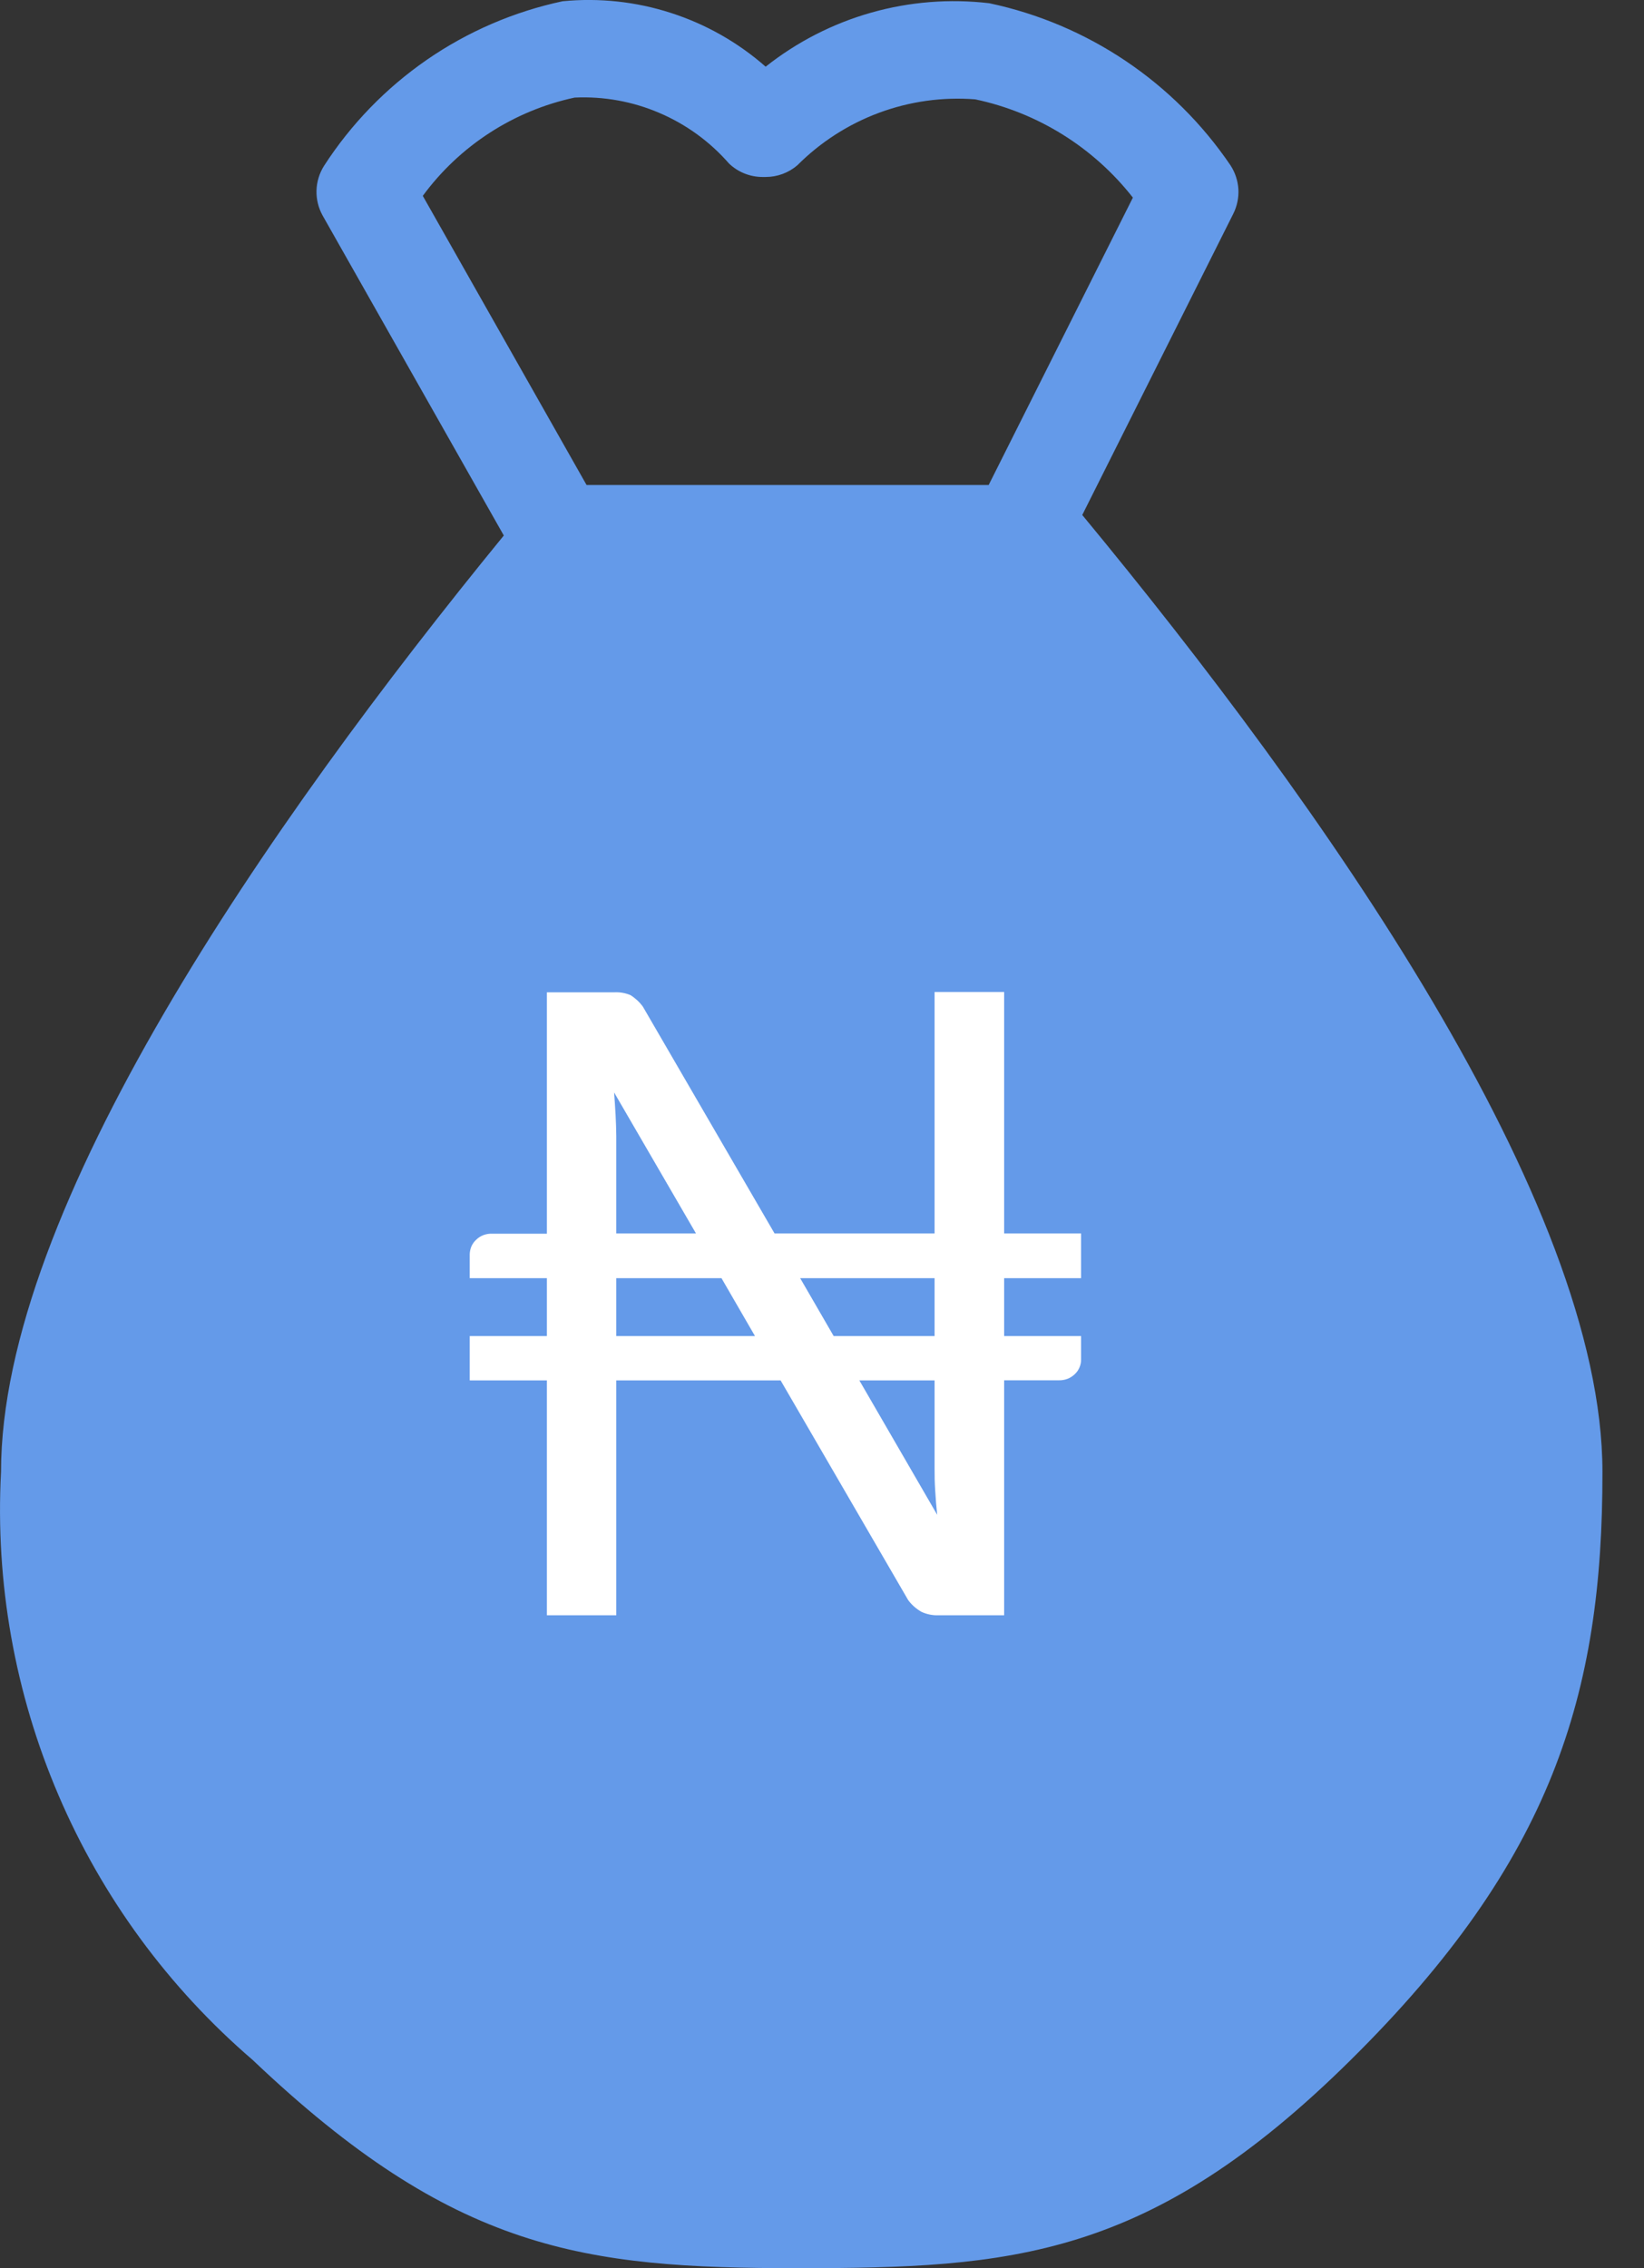 <svg width="29" height="40" viewBox="0 0 29 40" fill="none" xmlns="http://www.w3.org/2000/svg">
<rect x="0" y="0" width="29" height="40" fill="#333333" stroke="none"/>
<path d="M4.456 36.327C8.01 39.704 10.295 40 14.065 40C17.836 40 20.278 39.838 23.828 36.327C27.379 32.816 28.272 29.875 28.267 25.957C28.267 21.2 23.321 14.197 19.091 9.082L21.755 3.77C21.822 3.636 21.853 3.486 21.845 3.337C21.836 3.187 21.788 3.042 21.706 2.916C20.711 1.449 19.186 0.424 17.451 0.057C16.752 -0.025 16.044 0.031 15.367 0.223C14.69 0.415 14.058 0.739 13.506 1.176C13.02 0.749 12.451 0.426 11.835 0.228C11.219 0.029 10.569 -0.041 9.924 0.022C9.066 0.205 8.252 0.556 7.53 1.054C6.808 1.553 6.191 2.189 5.715 2.926C5.633 3.057 5.587 3.207 5.583 3.361C5.579 3.516 5.617 3.668 5.692 3.803L8.887 9.444C4.729 14.532 0.018 21.315 0.018 25.958C-0.085 27.911 0.262 29.861 1.032 31.659C1.801 33.457 2.973 35.053 4.456 36.327ZM7.458 3.454C8.109 2.569 9.061 1.952 10.136 1.721C10.648 1.697 11.159 1.789 11.63 1.991C12.102 2.192 12.522 2.497 12.859 2.883C13.018 3.036 13.231 3.121 13.451 3.121H13.507C13.712 3.121 13.91 3.048 14.065 2.915C14.473 2.506 14.965 2.19 15.506 1.989C16.048 1.788 16.627 1.707 17.203 1.752C18.305 1.985 19.29 2.599 19.984 3.485L17.44 8.553H10.347L7.458 3.454Z" fill="#649AE9"/>
<path d="M16.486 22.541H14.115L14.706 23.562H16.486V22.541ZM16.532 26.714C16.516 26.568 16.505 26.426 16.497 26.289C16.488 26.152 16.485 26.022 16.486 25.901V24.344H15.159L16.532 26.714ZM13.318 23.562L12.727 22.541H10.871V23.562H13.318ZM10.833 19.266C10.843 19.399 10.851 19.532 10.859 19.665C10.866 19.798 10.87 19.921 10.871 20.033V21.752H12.277L10.833 19.266ZM17.713 22.541V23.562H19.07V23.976C19.071 24.024 19.061 24.071 19.042 24.115C19.023 24.16 18.996 24.199 18.961 24.232C18.923 24.269 18.878 24.298 18.829 24.317C18.779 24.335 18.727 24.344 18.674 24.342H17.713V28.486H16.55C16.448 28.489 16.347 28.468 16.254 28.425C16.162 28.373 16.082 28.302 16.02 28.218L13.77 24.344H10.871V28.486H9.647V24.344H8.286V23.562H9.647V22.541H8.286V22.12C8.287 22.072 8.297 22.026 8.315 21.982C8.334 21.939 8.361 21.899 8.396 21.867C8.433 21.829 8.479 21.8 8.528 21.781C8.578 21.763 8.631 21.754 8.684 21.757H9.647V17.5H10.833C10.931 17.494 11.03 17.511 11.121 17.549C11.206 17.602 11.281 17.671 11.34 17.752L13.663 21.752H16.486V17.494H17.713V21.752H19.07V22.541H17.713Z" fill="white"/>
</svg>
